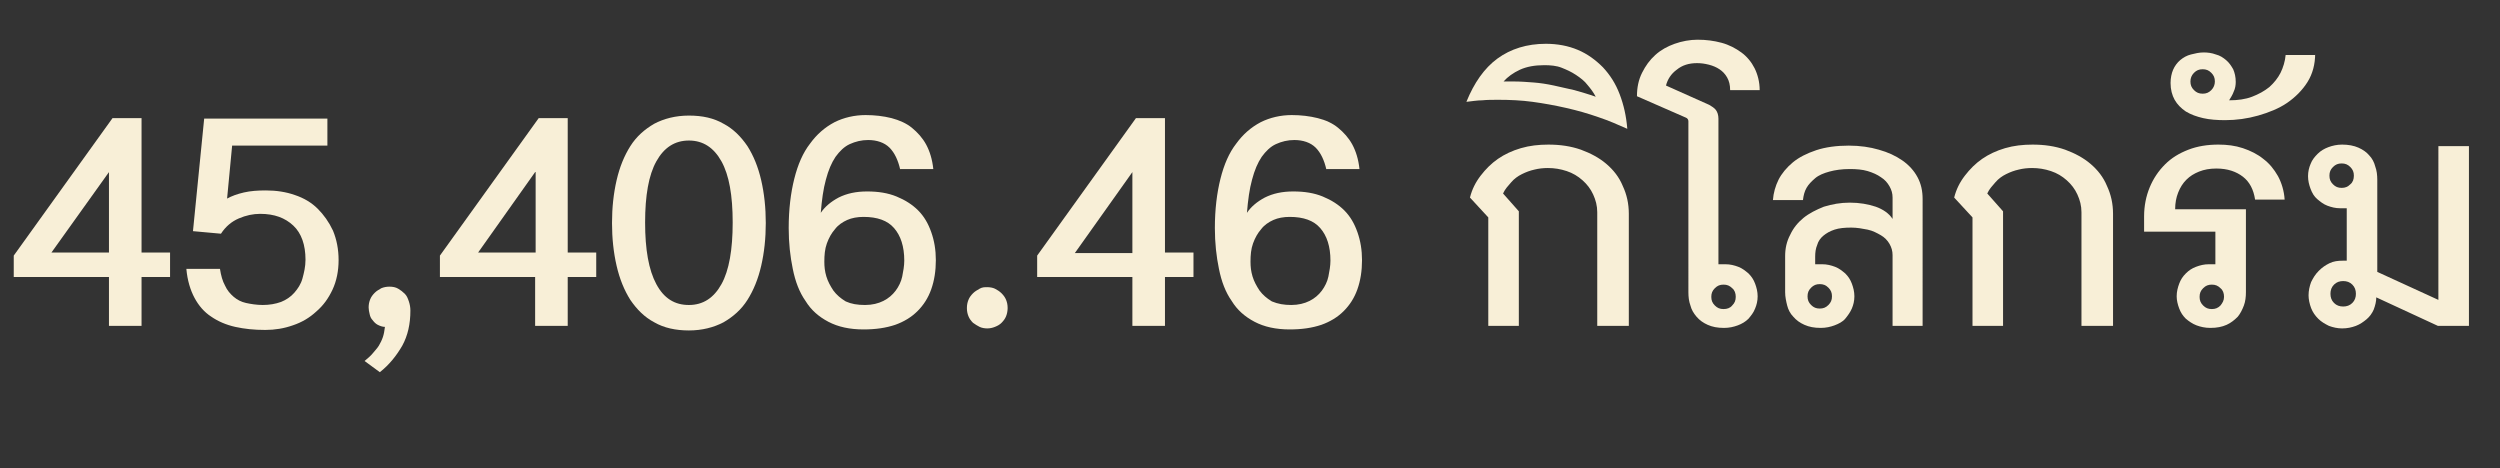 <?xml version="1.0" encoding="utf-8"?>
<!-- Generator: Adobe Illustrator 24.2.3, SVG Export Plug-In . SVG Version: 6.00 Build 0)  -->
<svg version="1.1" id="Layer_1" xmlns="http://www.w3.org/2000/svg" xmlns:xlink="http://www.w3.org/1999/xlink" x="0px" y="0px"
	 viewBox="0 0 491 92" style="enable-background:new 0 0 491 92;" xml:space="preserve">
<rect x="0" y="0" width="491" height="92" fill="#333333" stroke="none"/>
<style type="text/css">
	.st0{enable-background:new    ;}
	.st1{fill:#F8EFD7;}
</style>
<g class="st0">
	<path class="st1" d="M21.4,64v-9.6H2.7v-4.2l19.4-27h5.7v26.4h5.6v4.8h-5.6V64H21.4z M21.4,33.8L10.1,49.6h11.3V33.8z"/>
	<path class="st1" d="M45.6,28.5l-1,10.5c0.9-0.5,2-0.9,3.3-1.2c1.3-0.3,2.7-0.4,4.3-0.4c2.1,0,4,0.3,5.7,0.9
		c1.8,0.6,3.3,1.5,4.5,2.7s2.2,2.6,3,4.3c0.7,1.7,1.1,3.6,1.1,5.8c0,2.1-0.4,4.1-1.2,5.8c-0.8,1.7-1.8,3.1-3.2,4.3
		c-1.3,1.2-2.8,2.1-4.6,2.7c-1.7,0.6-3.5,0.9-5.4,0.9c-2.2,0-4.1-0.2-5.9-0.6c-1.8-0.4-3.4-1.1-4.7-2c-1.4-0.9-2.5-2.2-3.3-3.7
		c-0.8-1.5-1.4-3.4-1.6-5.7h6.6c0.2,1.3,0.5,2.4,1,3.3c0.4,0.9,1,1.6,1.7,2.2c0.7,0.6,1.5,1,2.4,1.2c0.9,0.2,2.1,0.4,3.3,0.4
		c1.3,0,2.5-0.2,3.6-0.6c1-0.4,1.9-1,2.6-1.8c0.7-0.8,1.3-1.7,1.6-2.8S60,52.4,60,51c0-2.9-0.8-5.2-2.4-6.7C56,42.8,53.9,42,51.1,42
		c-1.4,0-2.8,0.3-4.2,0.9c-1.4,0.6-2.6,1.6-3.5,3l-5.5-0.5l2.2-22.1h24.2v5.3H45.6z"/>
	<path class="st1" d="M71.6,70.9c0.6-0.5,1.2-1,1.6-1.5s0.9-1,1.2-1.5c0.3-0.5,0.6-1.1,0.8-1.7c0.2-0.6,0.3-1.2,0.4-2
		c-0.5,0-1-0.2-1.4-0.4c-0.4-0.2-0.7-0.5-1-0.9c-0.3-0.3-0.5-0.7-0.6-1.2c-0.1-0.4-0.2-0.9-0.2-1.3c0-0.6,0.1-1.1,0.3-1.6
		c0.2-0.5,0.5-0.9,0.9-1.3c0.4-0.4,0.8-0.6,1.3-0.9c0.5-0.2,1-0.3,1.6-0.3c0.6,0,1.2,0.1,1.7,0.4c0.5,0.3,0.9,0.6,1.3,1
		c0.4,0.4,0.6,0.9,0.8,1.5c0.2,0.6,0.3,1.2,0.3,1.8c0,2.6-0.5,4.9-1.6,6.9c-1.1,1.9-2.5,3.7-4.4,5.2L71.6,70.9z"/>
	<path class="st1" d="M105.1,64v-9.6H86.4v-4.2l19.4-27h5.7v26.4h5.6v4.8h-5.6V64H105.1z M105.1,33.8L93.9,49.6h11.3V33.8z"/>
	<path class="st1" d="M135.3,22.7c2.7,0,4.9,0.5,6.8,1.6c1.9,1,3.4,2.5,4.7,4.4c1.2,1.9,2.1,4.1,2.7,6.7c0.6,2.6,0.9,5.4,0.9,8.4
		c0,3-0.3,5.8-0.9,8.4c-0.6,2.6-1.5,4.8-2.7,6.7c-1.2,1.9-2.8,3.3-4.7,4.4c-1.9,1-4.2,1.6-6.8,1.6s-4.9-0.5-6.8-1.6
		c-1.9-1-3.4-2.5-4.7-4.4c-1.2-1.9-2.1-4.1-2.7-6.7c-0.6-2.6-0.9-5.4-0.9-8.4c0-3,0.3-5.8,0.9-8.4c0.6-2.6,1.5-4.8,2.7-6.7
		c1.2-1.9,2.8-3.3,4.7-4.4C130.4,23.3,132.7,22.7,135.3,22.7z M135.3,27.6c-2.8,0-4.9,1.4-6.4,4.1s-2.2,6.7-2.2,12
		c0,5.3,0.7,9.3,2.2,12.1s3.6,4.1,6.4,4.1s4.9-1.4,6.4-4.1s2.2-6.8,2.2-12.1c0-5.3-0.7-9.3-2.2-12S138.1,27.6,135.3,27.6z"/>
	<path class="st1" d="M176.8,33.3c-0.4-1.8-1.1-3.3-2.1-4.3c-1-1-2.5-1.5-4.2-1.5c-1.3,0-2.5,0.3-3.6,0.8c-1.1,0.5-2,1.4-2.8,2.5
		c-0.8,1.2-1.4,2.6-1.9,4.5c-0.5,1.8-0.8,4-1,6.5c0.8-1.2,2-2.2,3.5-3c1.6-0.8,3.4-1.2,5.6-1.2c2.2,0,4.1,0.3,5.8,1s3.1,1.6,4.2,2.7
		c1.2,1.2,2,2.6,2.6,4.3c0.6,1.7,0.9,3.5,0.9,5.5c0,2.1-0.3,4-0.9,5.7c-0.6,1.7-1.5,3.1-2.7,4.3c-1.2,1.2-2.7,2.1-4.4,2.7
		c-1.8,0.6-3.8,0.9-6.2,0.9c-2.7,0-5-0.5-6.9-1.5c-1.9-1-3.4-2.3-4.5-4.1c-1.2-1.7-2-3.8-2.5-6.3c-0.5-2.4-0.8-5.1-0.8-8
		c0-3.7,0.4-6.9,1.1-9.7c0.7-2.8,1.7-5.1,3.1-6.9c1.3-1.8,2.9-3.2,4.8-4.2c1.8-0.9,3.9-1.4,6.1-1.4c1.8,0,3.5,0.2,5.1,0.6
		c1.5,0.4,2.9,1,4,1.9c1.1,0.9,2.1,2,2.8,3.3c0.7,1.3,1.2,2.9,1.4,4.8H176.8z M169.9,59.9c1.4,0,2.6-0.3,3.6-0.8
		c1-0.5,1.8-1.2,2.4-2s1.1-1.8,1.3-2.8s0.4-2.1,0.4-3.1c0-2.8-0.7-4.9-2-6.4c-1.3-1.5-3.3-2.2-6-2.2c-1.2,0-2.3,0.2-3.2,0.6
		s-1.8,1-2.4,1.8c-0.7,0.8-1.2,1.7-1.6,2.8c-0.4,1.1-0.5,2.3-0.5,3.6c0,1,0.1,1.9,0.4,2.9c0.3,1,0.8,1.9,1.4,2.8
		c0.6,0.8,1.4,1.5,2.4,2.1C167.2,59.7,168.4,59.9,169.9,59.9z"/>
	<path class="st1" d="M197.9,60.5c0,0.5-0.1,1.1-0.3,1.6c-0.2,0.5-0.5,0.9-0.9,1.3c-0.4,0.4-0.8,0.6-1.3,0.8s-1,0.3-1.5,0.3
		s-1.1-0.1-1.5-0.3s-0.9-0.5-1.3-0.8c-0.4-0.4-0.7-0.8-0.9-1.3c-0.2-0.5-0.3-1-0.3-1.6c0-0.6,0.1-1.1,0.3-1.6
		c0.2-0.5,0.5-0.9,0.9-1.3c0.4-0.4,0.8-0.6,1.3-0.9s1-0.3,1.5-0.3s1.1,0.1,1.5,0.3s0.9,0.5,1.3,0.9c0.4,0.4,0.7,0.8,0.9,1.3
		C197.8,59.4,197.9,59.9,197.9,60.5z"/>
	<path class="st1" d="M222.4,64v-9.6h-18.7v-4.2l19.4-27h5.7v26.4h5.6v4.8h-5.6V64H222.4z M222.4,33.8l-11.3,15.9h11.3V33.8z"/>
	<path class="st1" d="M260.5,33.3c-0.4-1.8-1.1-3.3-2.1-4.3c-1-1-2.5-1.5-4.2-1.5c-1.3,0-2.5,0.3-3.6,0.8c-1.1,0.5-2,1.4-2.8,2.5
		c-0.8,1.2-1.4,2.6-1.9,4.5c-0.5,1.8-0.8,4-1,6.5c0.8-1.2,2-2.2,3.5-3c1.6-0.8,3.4-1.2,5.6-1.2c2.2,0,4.1,0.3,5.8,1s3.1,1.6,4.2,2.7
		c1.2,1.2,2,2.6,2.6,4.3c0.6,1.7,0.9,3.5,0.9,5.5c0,2.1-0.3,4-0.9,5.7s-1.5,3.1-2.7,4.3c-1.2,1.2-2.7,2.1-4.4,2.7
		c-1.8,0.6-3.8,0.9-6.2,0.9c-2.7,0-5-0.5-6.9-1.5c-1.9-1-3.4-2.3-4.5-4.1c-1.2-1.7-2-3.8-2.5-6.3c-0.5-2.4-0.8-5.1-0.8-8
		c0-3.7,0.4-6.9,1.1-9.7c0.7-2.8,1.7-5.1,3.1-6.9c1.3-1.8,2.9-3.2,4.8-4.2c1.8-0.9,3.9-1.4,6.1-1.4c1.8,0,3.5,0.2,5.1,0.6
		s2.9,1,4,1.9c1.1,0.9,2.1,2,2.8,3.3c0.7,1.3,1.2,2.9,1.4,4.8H260.5z M253.6,59.9c1.4,0,2.6-0.3,3.6-0.8c1-0.5,1.8-1.2,2.4-2
		s1.1-1.8,1.3-2.8s0.4-2.1,0.4-3.1c0-2.8-0.7-4.9-2-6.4c-1.3-1.5-3.3-2.2-6-2.2c-1.2,0-2.3,0.2-3.2,0.6s-1.8,1-2.4,1.8
		c-0.7,0.8-1.2,1.7-1.6,2.8c-0.4,1.1-0.5,2.3-0.5,3.6c0,1,0.1,1.9,0.4,2.9c0.3,1,0.8,1.9,1.4,2.8c0.6,0.8,1.4,1.5,2.4,2.1
		C251,59.7,252.2,59.9,253.6,59.9z"/>
	<path class="st1" d="M313.7,64V41.7c0-1.3-0.3-2.4-0.8-3.5c-0.5-1.1-1.2-2-2.1-2.8c-0.9-0.8-1.9-1.4-3.1-1.8
		c-1.2-0.4-2.4-0.6-3.7-0.6c-0.9,0-1.8,0.1-2.6,0.3c-0.9,0.2-1.7,0.5-2.5,0.9c-0.8,0.4-1.5,0.9-2.1,1.6s-1.2,1.3-1.6,2.2l3.1,3.5V64
		h-6V42.7l-3.6-3.9c0.4-1.6,1.1-3,2.1-4.3s2.1-2.4,3.4-3.3s2.8-1.6,4.5-2.1c1.7-0.5,3.5-0.7,5.4-0.7c2.3,0,4.4,0.3,6.4,1
		c1.9,0.7,3.6,1.6,5,2.8c1.4,1.2,2.5,2.6,3.2,4.3c0.8,1.7,1.2,3.5,1.2,5.5v22H313.7z"/>
	<path class="st1" d="M319.6,25.3c-1.8-0.8-3.6-1.6-5.7-2.3c-2-0.7-4.1-1.3-6.3-1.8c-2.2-0.5-4.4-0.9-6.6-1.2s-4.5-0.4-6.7-0.4
		c-1.1,0-2.2,0-3.2,0.1c-1,0-2.1,0.2-3.1,0.3c1.5-3.7,3.5-6.6,6.1-8.5s5.8-2.9,9.5-2.9c2.3,0,4.4,0.4,6.3,1.2c1.9,0.8,3.5,2,4.9,3.4
		c1.4,1.5,2.5,3.2,3.3,5.3S319.4,22.8,319.6,25.3z M297.2,16c1.4,0,2.7,0.1,4,0.2c1.3,0.1,2.6,0.3,4,0.6c1.3,0.3,2.7,0.6,4,0.9
		c1.4,0.4,2.8,0.8,4.2,1.3c-0.4-0.8-1-1.6-1.6-2.3c-0.6-0.8-1.4-1.4-2.3-2c-0.9-0.6-1.8-1-2.8-1.4s-2.2-0.5-3.4-0.5
		c-1.9,0-3.5,0.3-4.8,0.9s-2.4,1.4-3.2,2.3H297.2z"/>
	<path class="st1" d="M338.9,51.9c0.9,0,1.7,0.2,2.5,0.5c0.8,0.3,1.4,0.8,2,1.3c0.6,0.6,1,1.2,1.3,2c0.3,0.8,0.5,1.6,0.5,2.5
		c0,0.9-0.2,1.7-0.5,2.4c-0.3,0.8-0.8,1.4-1.3,2c-0.6,0.6-1.3,1-2.1,1.3c-0.8,0.3-1.7,0.5-2.7,0.5c-1.3,0-2.3-0.2-3.2-0.6
		c-0.9-0.4-1.6-0.9-2.2-1.6c-0.6-0.7-1-1.4-1.2-2.2c-0.3-0.8-0.4-1.7-0.4-2.6V23.8c0-0.3-0.2-0.6-0.5-0.7l-9.6-4.2
		c0-1.7,0.3-3.2,1-4.6s1.5-2.5,2.6-3.5s2.4-1.7,3.8-2.2c1.4-0.5,3-0.8,4.5-0.8c1.7,0,3.2,0.2,4.7,0.6s2.8,1.1,3.9,1.9
		c1.1,0.8,2,1.9,2.6,3.1s1,2.7,1,4.3h-5.8c0-1-0.2-1.8-0.6-2.5c-0.4-0.7-0.9-1.2-1.5-1.6c-0.6-0.4-1.3-0.7-2.1-0.9
		c-0.8-0.2-1.5-0.3-2.3-0.3c-1.6,0-2.9,0.4-4,1.3c-1.1,0.8-1.8,1.9-2.1,3.1l8.5,3.8c0.5,0.3,1,0.6,1.3,1c0.3,0.4,0.5,1,0.5,1.7v28.6
		H338.9z M340.9,58.3c0-0.7-0.2-1.3-0.7-1.7c-0.5-0.5-1-0.7-1.7-0.7c-0.7,0-1.2,0.2-1.7,0.7c-0.5,0.5-0.7,1-0.7,1.7
		c0,0.7,0.2,1.2,0.7,1.7c0.5,0.5,1,0.7,1.7,0.7c0.7,0,1.3-0.2,1.7-0.7C340.7,59.5,340.9,59,340.9,58.3z"/>
	<path class="st1" d="M371.7,64V50.1c0-0.8-0.2-1.5-0.6-2.2c-0.4-0.7-1-1.3-1.7-1.7s-1.6-0.9-2.6-1.1s-2.1-0.4-3.2-0.4
		c-1.3,0-2.4,0.1-3.3,0.4c-0.9,0.3-1.6,0.7-2.2,1.2c-0.6,0.5-1,1.1-1.2,1.8c-0.3,0.7-0.4,1.5-0.4,2.3v1.5h1.4c0.9,0,1.7,0.2,2.5,0.5
		c0.8,0.3,1.4,0.8,2,1.3c0.6,0.6,1,1.2,1.3,2s0.5,1.6,0.5,2.5c0,0.9-0.2,1.7-0.5,2.4s-0.8,1.4-1.3,2s-1.3,1-2.1,1.3
		c-0.8,0.3-1.7,0.5-2.7,0.5c-1.3,0-2.3-0.2-3.2-0.6s-1.6-0.9-2.2-1.6c-0.6-0.6-1-1.4-1.2-2.2s-0.4-1.7-0.4-2.6v-7.1
		c0-1.5,0.3-2.9,1-4.2c0.6-1.3,1.5-2.4,2.6-3.3c1.1-0.9,2.5-1.6,4-2.2c1.6-0.5,3.3-0.8,5.1-0.8c1.9,0,3.6,0.3,5.1,0.8
		c1.4,0.5,2.6,1.3,3.3,2.4v-4.2c0-0.8-0.2-1.5-0.6-2.2c-0.4-0.7-0.9-1.3-1.7-1.8c-0.7-0.5-1.6-0.9-2.6-1.2c-1-0.3-2.2-0.4-3.5-0.4
		c-1.6,0-2.9,0.2-4,0.5c-1.1,0.3-2.1,0.7-2.8,1.3s-1.3,1.2-1.7,1.9c-0.4,0.7-0.6,1.5-0.7,2.4h-5.9c0.1-1.4,0.5-2.8,1.1-4
		s1.6-2.4,2.8-3.4c1.2-1,2.8-1.8,4.6-2.4c1.8-0.6,4-0.9,6.4-0.9c2.2,0,4.2,0.3,5.9,0.8c1.8,0.5,3.3,1.2,4.6,2.1c1.3,0.9,2.3,2,3,3.3
		c0.7,1.3,1,2.7,1,4.3V64H371.7z M359.8,58.2c0-0.7-0.2-1.2-0.7-1.7c-0.5-0.5-1-0.7-1.7-0.7s-1.2,0.2-1.7,0.7
		c-0.5,0.5-0.7,1-0.7,1.7c0,0.7,0.2,1.2,0.7,1.7c0.5,0.5,1,0.7,1.7,0.7s1.2-0.2,1.7-0.7C359.6,59.4,359.8,58.9,359.8,58.2z"/>
	<path class="st1" d="M408.8,64V41.7c0-1.3-0.3-2.4-0.8-3.5c-0.5-1.1-1.2-2-2.1-2.8c-0.9-0.8-1.9-1.4-3.1-1.8
		c-1.2-0.4-2.4-0.6-3.7-0.6c-0.9,0-1.8,0.1-2.6,0.3c-0.9,0.2-1.7,0.5-2.5,0.9c-0.8,0.4-1.5,0.9-2.1,1.6s-1.2,1.3-1.6,2.2l3.1,3.5V64
		h-6V42.7l-3.6-3.9c0.4-1.6,1.1-3,2.1-4.3s2.1-2.4,3.4-3.3s2.8-1.6,4.5-2.1c1.7-0.5,3.5-0.7,5.4-0.7c2.3,0,4.4,0.3,6.4,1
		c1.9,0.7,3.6,1.6,5,2.8c1.4,1.2,2.5,2.6,3.2,4.3c0.8,1.7,1.2,3.5,1.2,5.5v22H408.8z"/>
	<path class="st1" d="M442.9,39.2c-0.3-2-1.1-3.5-2.4-4.5c-1.3-1-3-1.6-5.2-1.6c-1.3,0-2.4,0.2-3.4,0.6c-1,0.4-1.8,0.9-2.5,1.6
		c-0.7,0.7-1.2,1.5-1.6,2.5c-0.4,1-0.6,2.1-0.6,3.3h13.9v16.3c0,0.9-0.1,1.8-0.4,2.6c-0.3,0.8-0.7,1.6-1.2,2.2
		c-0.6,0.6-1.3,1.2-2.2,1.6s-1.9,0.6-3.2,0.6c-1,0-1.9-0.2-2.7-0.5c-0.8-0.3-1.5-0.8-2.1-1.3c-0.6-0.6-1-1.2-1.3-2
		c-0.3-0.8-0.5-1.6-0.5-2.4c0-0.9,0.2-1.7,0.5-2.5c0.3-0.8,0.7-1.4,1.3-2c0.6-0.6,1.2-1,2-1.3c0.8-0.3,1.6-0.5,2.5-0.5h1.3v-6.4h-14
		v-3c0-2.1,0.4-4,1.1-5.7c0.7-1.7,1.7-3.2,3-4.5c1.3-1.3,2.8-2.2,4.6-2.9c1.8-0.7,3.8-1,5.9-1c1.7,0,3.3,0.2,4.8,0.7
		c1.5,0.5,2.9,1.2,4,2.1c1.2,0.9,2.1,2,2.9,3.4c0.7,1.3,1.2,2.9,1.3,4.6H442.9z M436.8,58.3c0-0.7-0.2-1.3-0.7-1.7
		c-0.5-0.5-1-0.7-1.7-0.7s-1.2,0.2-1.7,0.7c-0.5,0.5-0.7,1-0.7,1.7c0,0.7,0.2,1.2,0.7,1.7c0.5,0.5,1,0.7,1.7,0.7s1.2-0.2,1.7-0.7
		C436.5,59.5,436.8,59,436.8,58.3z"/>
	<path class="st1" d="M454.7,10.5c0,2.1-0.5,4-1.5,5.6c-1,1.6-2.4,3-4,4.1s-3.6,1.9-5.7,2.5c-2.1,0.6-4.3,0.9-6.5,0.9
		c-1.5,0-3-0.1-4.3-0.4s-2.4-0.7-3.4-1.3c-0.9-0.6-1.7-1.4-2.2-2.3c-0.5-0.9-0.8-2-0.8-3.3c0-1,0.2-1.9,0.5-2.6s0.8-1.4,1.4-1.9
		c0.6-0.5,1.3-0.9,2.1-1.1c0.8-0.2,1.6-0.4,2.5-0.4c0.8,0,1.6,0.1,2.4,0.4c0.8,0.2,1.4,0.6,2,1.1s1,1.1,1.4,1.8
		c0.3,0.7,0.5,1.5,0.5,2.5c0,0.6-0.1,1.3-0.4,1.9c-0.2,0.6-0.6,1.2-0.9,1.7c1.7,0,3.2-0.2,4.5-0.7c1.3-0.5,2.4-1.1,3.4-1.9
		c0.9-0.8,1.7-1.8,2.2-2.8s0.9-2.3,1-3.5H454.7z M435,16c0-0.7-0.2-1.2-0.7-1.7s-1-0.7-1.7-0.7c-0.7,0-1.2,0.2-1.7,0.7
		s-0.7,1.1-0.7,1.7c0,0.7,0.2,1.2,0.7,1.7s1,0.7,1.7,0.7c0.7,0,1.2-0.2,1.7-0.7S435,16.6,435,16z"/>
	<path class="st1" d="M478.8,64l-12.1-5.6c0,0.8-0.2,1.6-0.5,2.4c-0.3,0.7-0.8,1.4-1.4,1.9s-1.3,1-2.1,1.3c-0.8,0.3-1.7,0.5-2.7,0.5
		c-0.9,0-1.8-0.2-2.6-0.5c-0.8-0.4-1.5-0.8-2.1-1.4c-0.6-0.6-1.1-1.3-1.4-2.1s-0.5-1.7-0.5-2.5c0-0.9,0.2-1.8,0.5-2.6
		c0.4-0.8,0.8-1.5,1.5-2.2s1.3-1.1,2.1-1.5c0.8-0.4,1.7-0.5,2.6-0.5h0.8V40.9h-1.3c-0.9,0-1.7-0.2-2.5-0.5c-0.8-0.3-1.4-0.8-2-1.3
		c-0.6-0.5-1-1.2-1.3-2c-0.3-0.8-0.5-1.6-0.5-2.5c0-0.9,0.2-1.7,0.5-2.4c0.3-0.8,0.8-1.4,1.4-2c0.6-0.6,1.3-1,2.1-1.3
		c0.8-0.3,1.7-0.5,2.7-0.5c1.2,0,2.3,0.2,3.2,0.6c0.9,0.4,1.6,0.9,2.1,1.5c0.6,0.6,1,1.4,1.2,2.2c0.3,0.8,0.4,1.7,0.4,2.6v18.1
		l12,5.5V28.7h6V64H478.8z M462.3,34.5c0-0.7-0.2-1.2-0.7-1.7c-0.5-0.5-1-0.7-1.7-0.7c-0.7,0-1.2,0.2-1.7,0.7
		c-0.5,0.5-0.7,1-0.7,1.7c0,0.7,0.2,1.2,0.7,1.7c0.5,0.5,1,0.7,1.7,0.7c0.7,0,1.2-0.2,1.7-0.7C462.1,35.8,462.3,35.2,462.3,34.5z
		 M462.7,57.7c0-0.7-0.2-1.3-0.7-1.8s-1.1-0.7-1.8-0.7c-0.7,0-1.3,0.2-1.8,0.7c-0.5,0.5-0.7,1.1-0.7,1.8c0,0.7,0.2,1.3,0.7,1.8
		c0.5,0.5,1.1,0.7,1.8,0.7c0.7,0,1.3-0.2,1.8-0.7S462.7,58.4,462.7,57.7z"/>
</g>
</svg>
